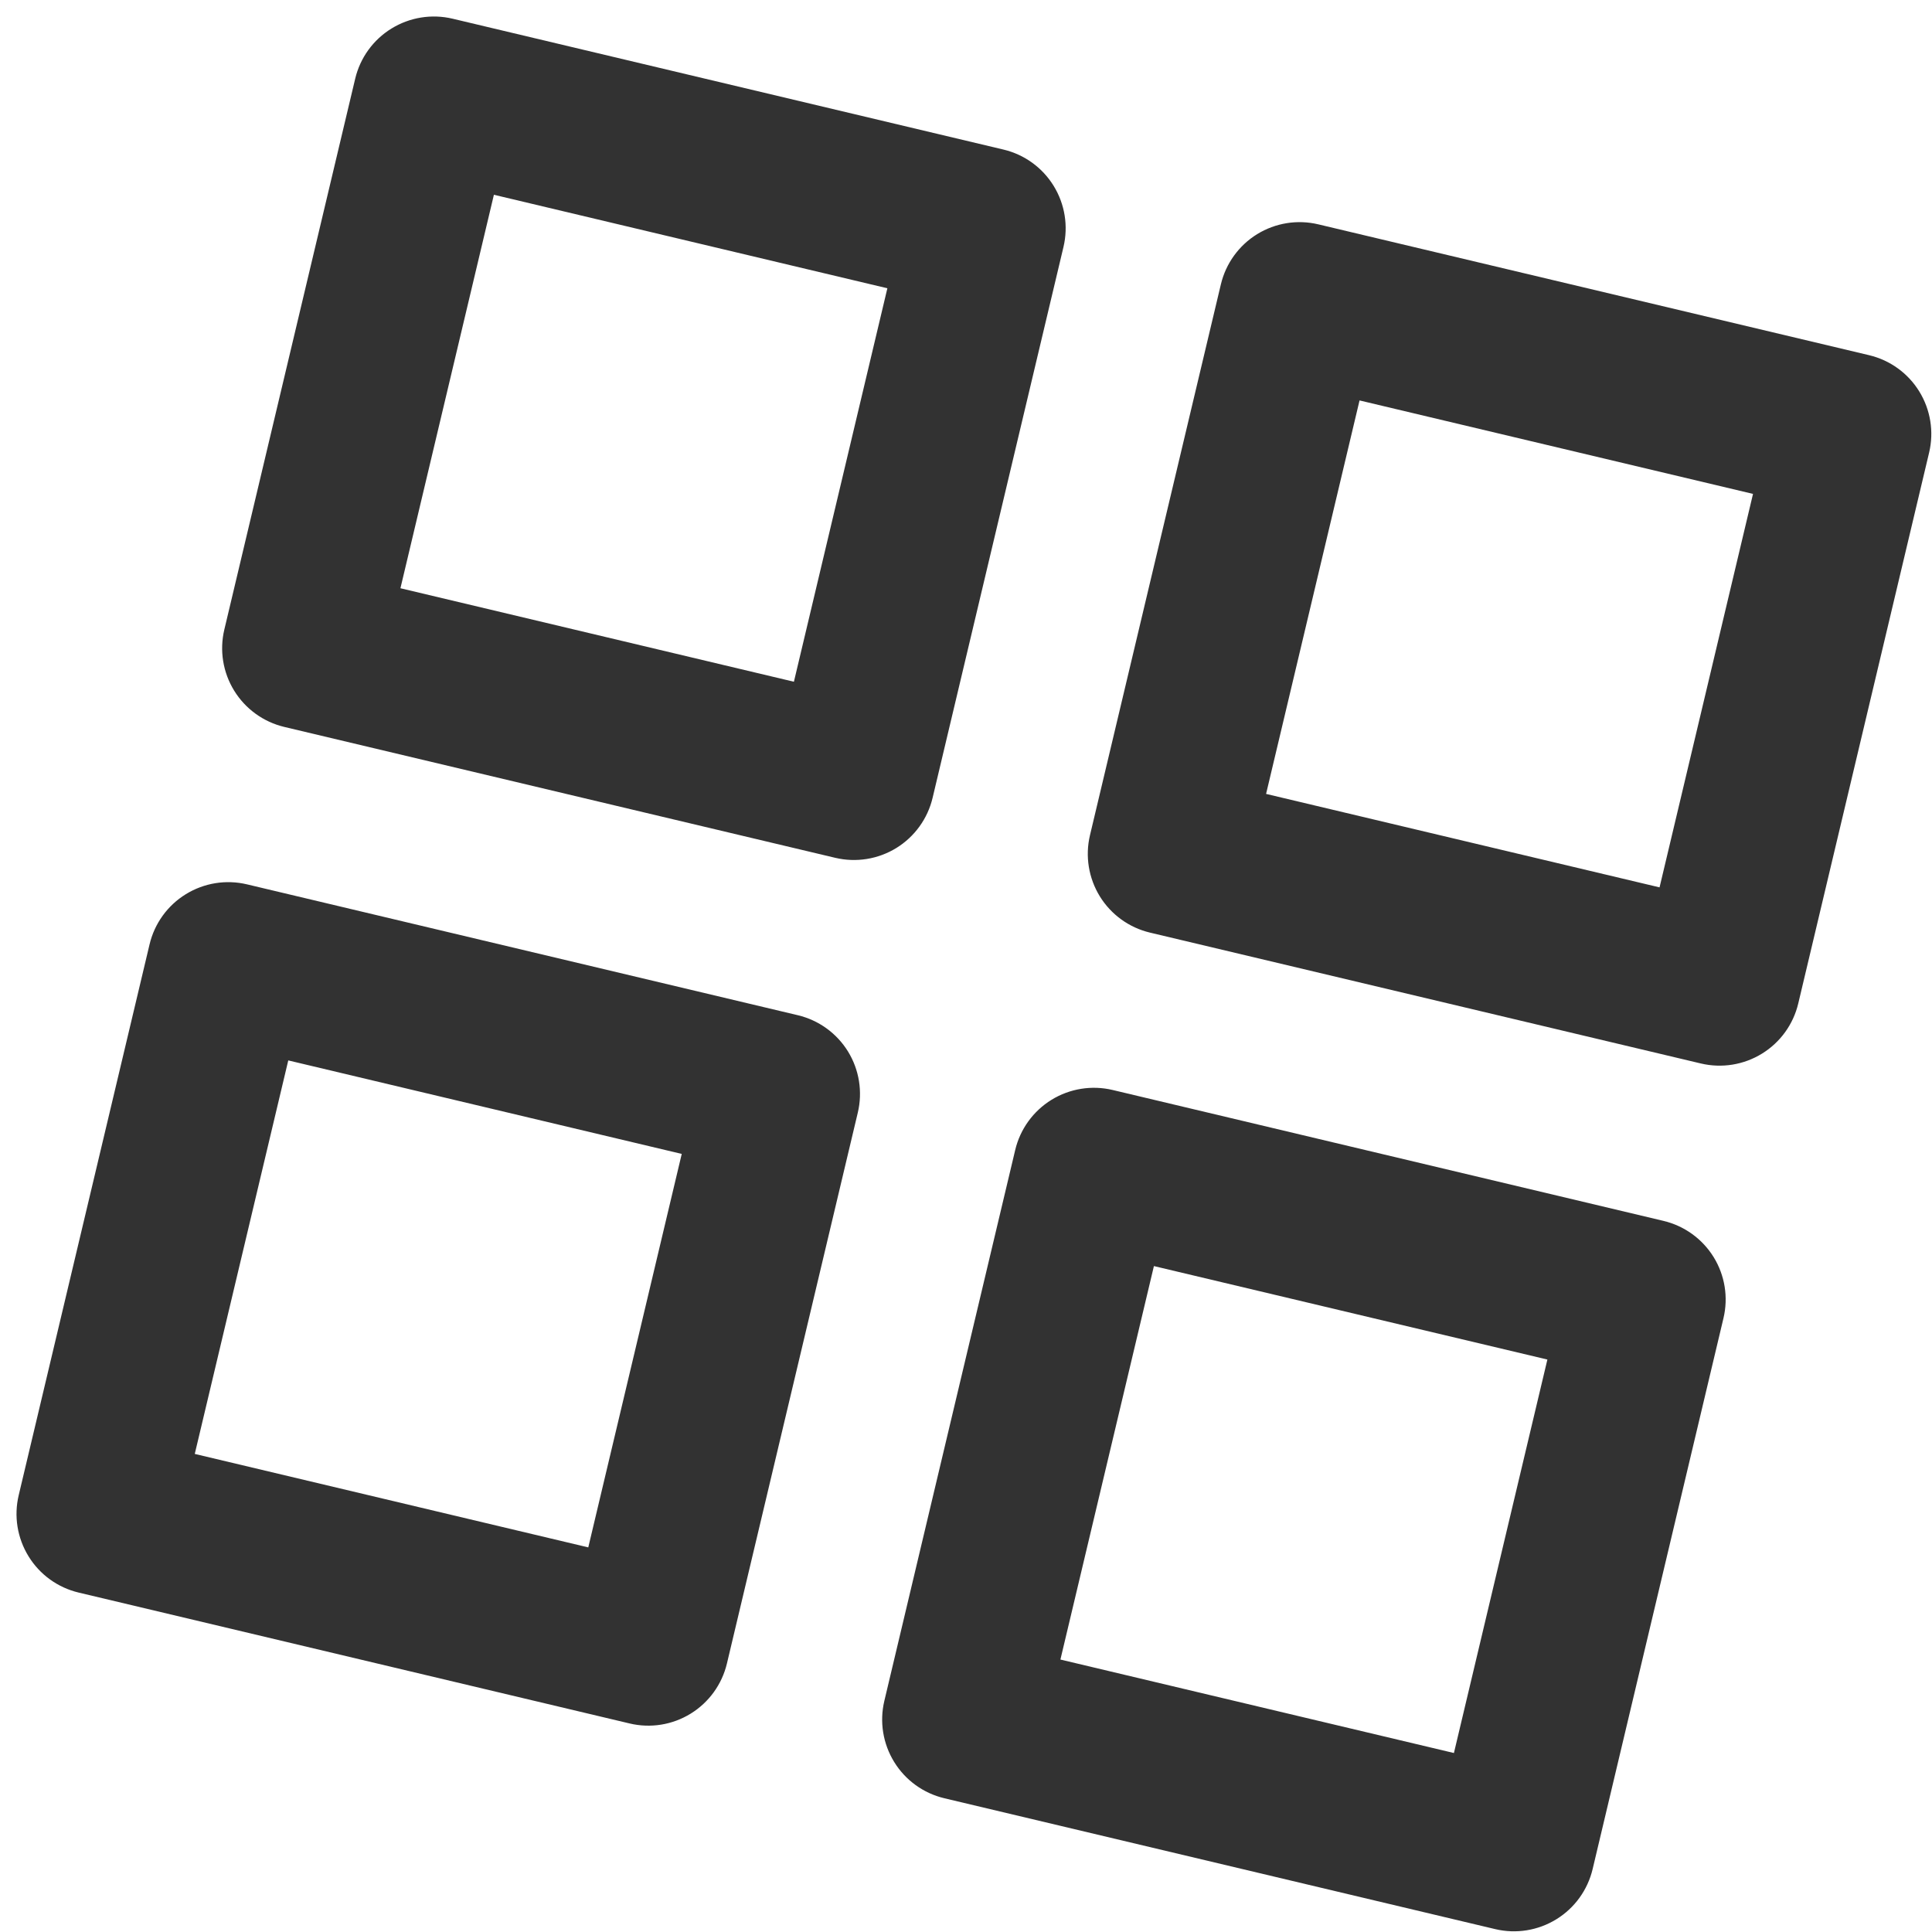 <svg width="53" height="53" viewBox="0 0 53 53" fill="none" xmlns="http://www.w3.org/2000/svg">
<path d="M21.886 27.85L6.775 24.26C6.202 24.124 5.599 24.221 5.098 24.53C4.597 24.838 4.239 25.333 4.103 25.906L0.513 41.018C0.377 41.59 0.474 42.193 0.783 42.694C1.091 43.196 1.586 43.553 2.159 43.689L17.271 47.279C17.843 47.416 18.446 47.319 18.947 47.01C19.448 46.701 19.806 46.206 19.942 45.633L23.532 30.522C23.668 29.949 23.571 29.346 23.263 28.845C22.954 28.344 22.459 27.986 21.886 27.85ZM16.138 42.449L5.343 39.885L7.908 29.09L18.702 31.655L16.138 42.449ZM51.275 9.744L36.163 6.154C35.591 6.018 34.988 6.115 34.486 6.424C33.986 6.733 33.628 7.228 33.492 7.8L29.901 22.912C29.765 23.485 29.863 24.088 30.171 24.589C30.48 25.09 30.975 25.448 31.547 25.584L46.659 29.174C47.232 29.31 47.835 29.213 48.336 28.904C48.837 28.596 49.195 28.101 49.331 27.528L52.921 12.416C53.057 11.844 52.96 11.24 52.651 10.739C52.343 10.238 51.848 9.88 51.275 9.744ZM45.526 24.343L34.732 21.779L37.296 10.985L48.09 13.549L45.526 24.343ZM45.633 33.492L30.522 29.901C29.949 29.765 29.346 29.863 28.845 30.171C28.344 30.48 27.986 30.975 27.85 31.547L24.26 46.659C24.124 47.232 24.221 47.835 24.53 48.336C24.838 48.837 25.333 49.195 25.906 49.331L41.018 52.921C41.59 53.057 42.194 52.96 42.694 52.651C43.196 52.343 43.553 51.848 43.69 51.275L47.279 36.163C47.416 35.591 47.319 34.987 47.01 34.486C46.701 33.986 46.206 33.628 45.633 33.492ZM39.885 48.09L29.09 45.526L31.655 34.732L42.449 37.296L39.885 48.09ZM27.528 4.103L12.416 0.513C11.844 0.377 11.241 0.474 10.739 0.783C10.238 1.091 9.88 1.586 9.744 2.159L6.154 17.271C6.018 17.843 6.115 18.446 6.424 18.947C6.733 19.448 7.228 19.806 7.8 19.942L22.912 23.532C23.485 23.668 24.088 23.571 24.589 23.263C25.09 22.954 25.448 22.459 25.584 21.886L29.174 6.775C29.31 6.202 29.213 5.599 28.904 5.098C28.596 4.597 28.101 4.239 27.528 4.103ZM21.779 18.702L10.985 16.137L13.549 5.343L24.343 7.908L21.779 18.702Z" fill="#323232"/>
</svg>
